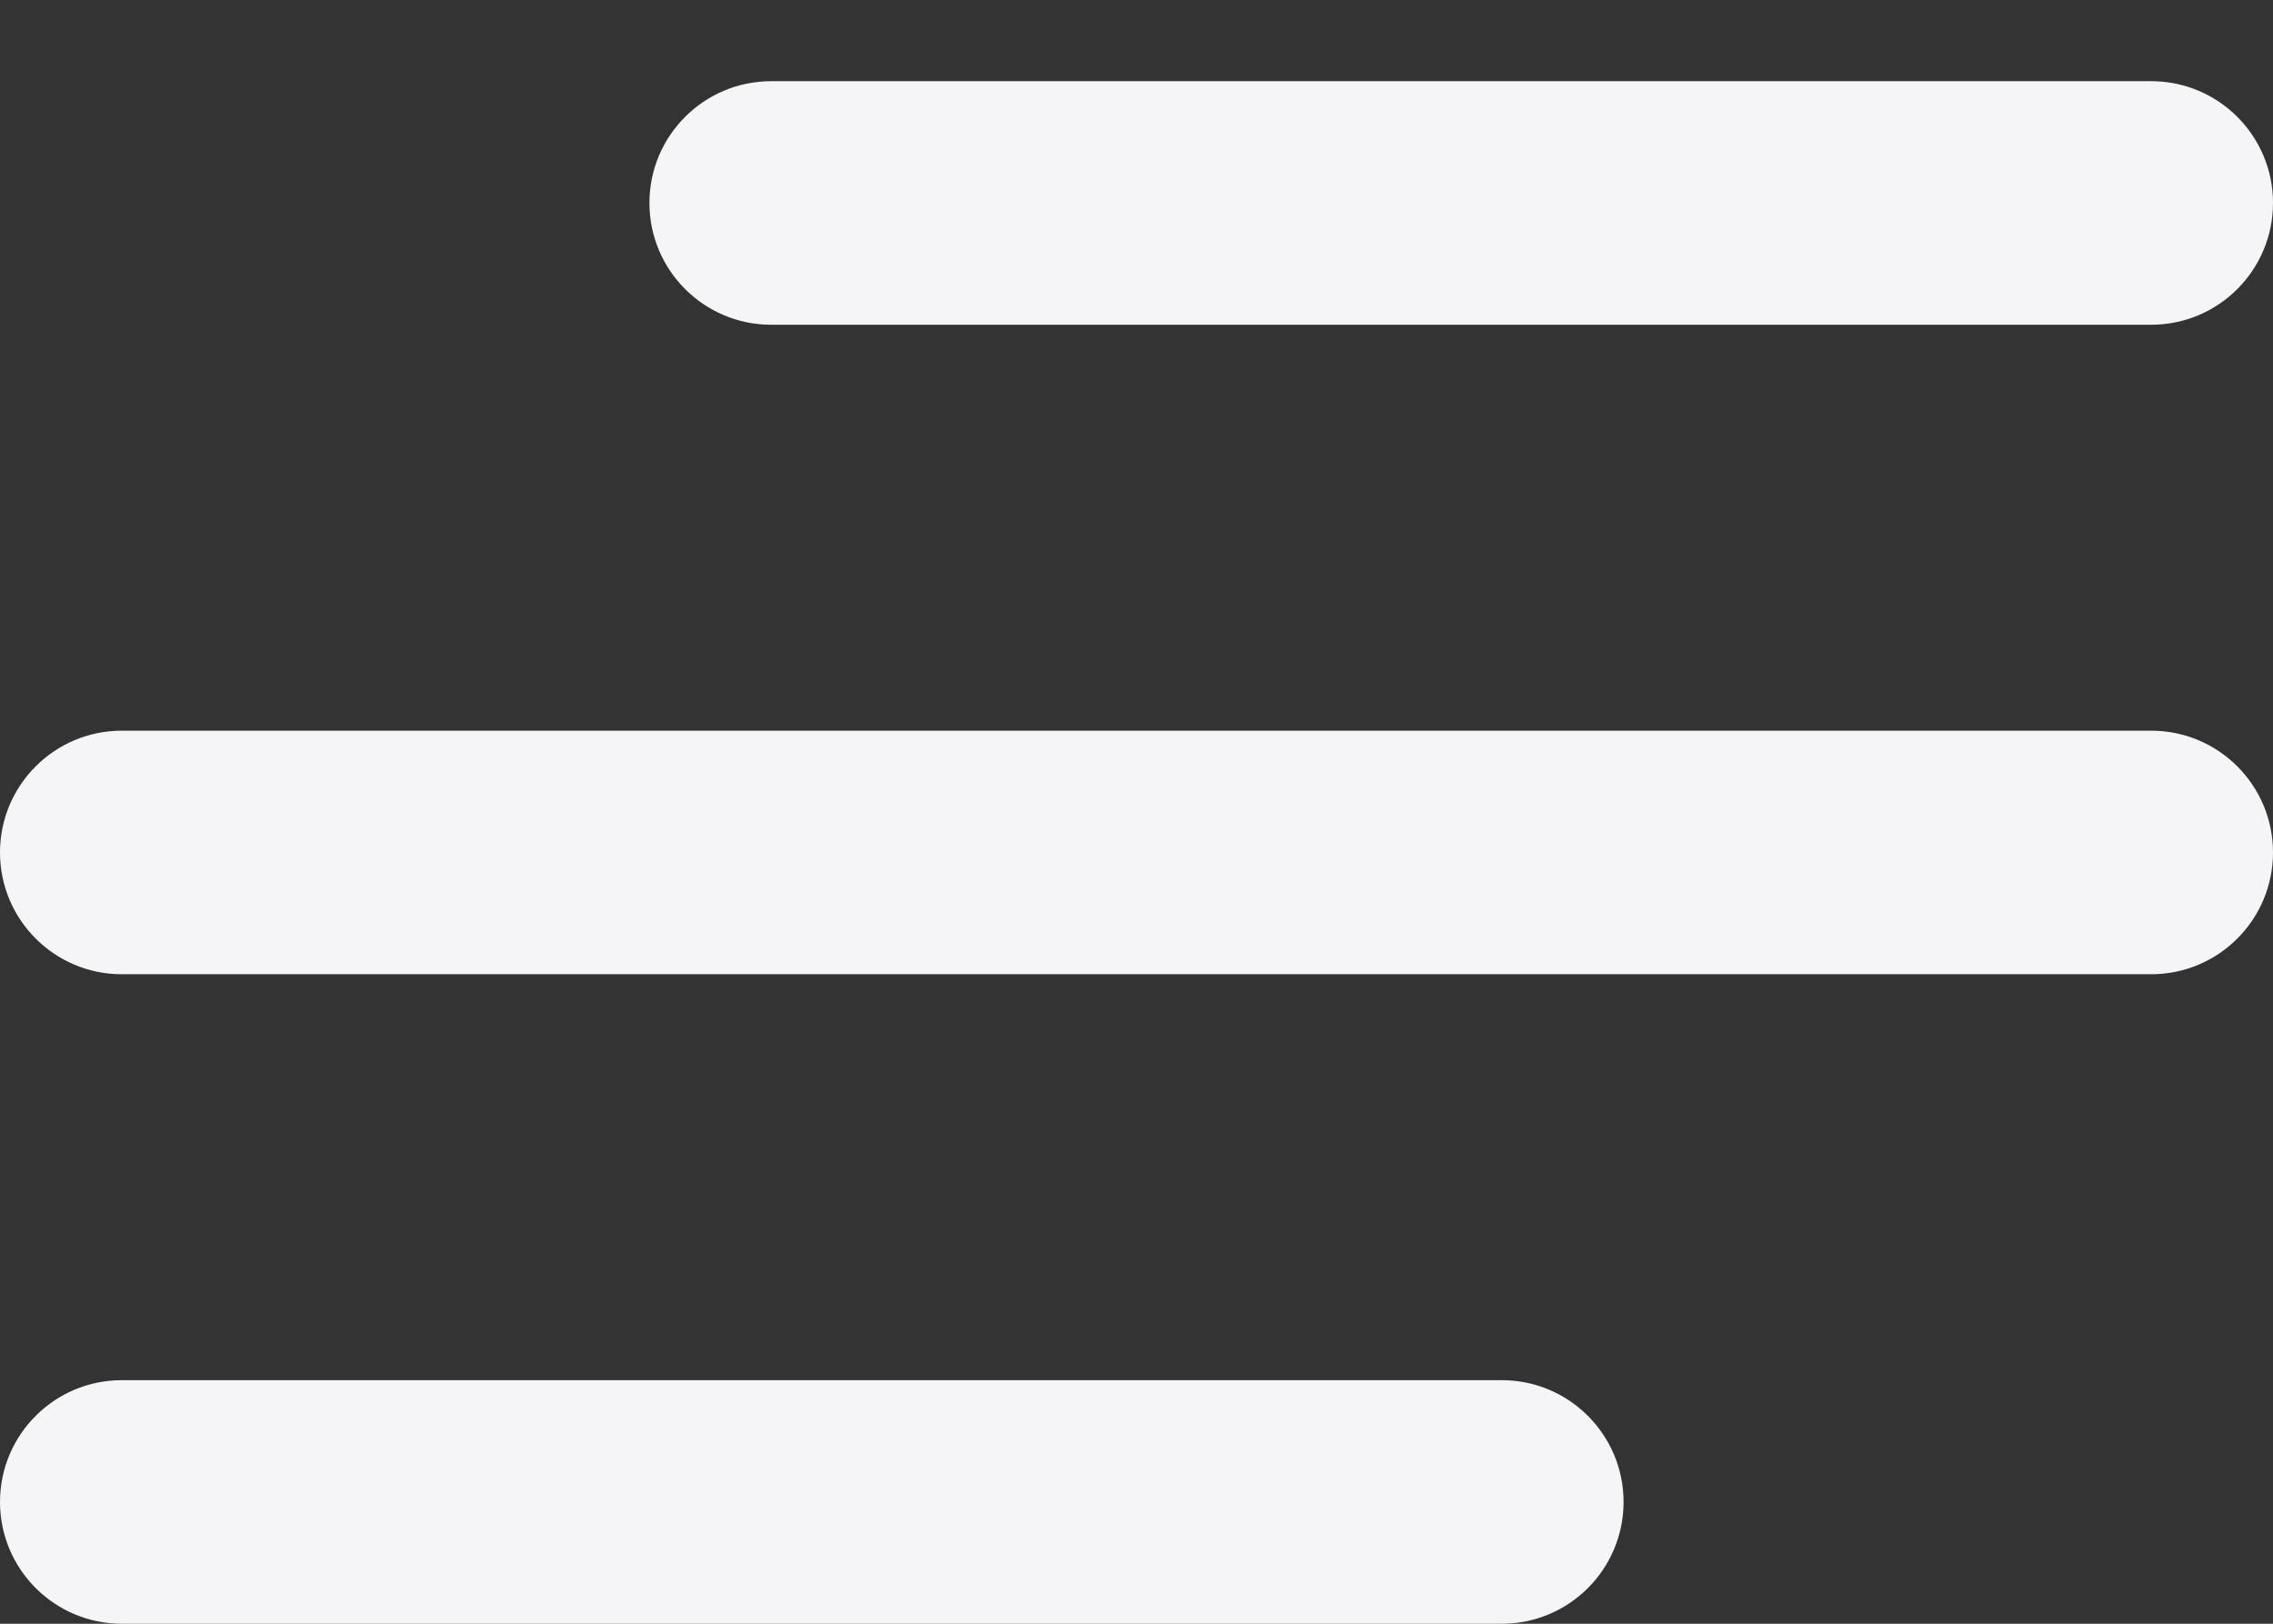 <svg width="14" height="10" viewBox="0 0 14 10" fill="none" xmlns="http://www.w3.org/2000/svg">
<rect x="0" y="0" width="14" height="10" fill="#333333" stroke="none"/>
<path fill-rule="evenodd" clip-rule="evenodd" d="M4 1.25C4 0.836 4.336 0.5 4.75 0.5H13.25C13.664 0.5 14 0.836 14 1.25C14 1.664 13.664 2 13.25 2H4.75C4.336 2 4 1.664 4 1.25Z" fill="#F5F5F7"/>
<path fill-rule="evenodd" clip-rule="evenodd" d="M0 9.25C0 8.836 0.336 8.5 0.75 8.5H9.25C9.664 8.5 10 8.836 10 9.25C10 9.664 9.664 10 9.25 10H0.75C0.336 10 0 9.664 0 9.25Z" fill="#F5F5F7"/>
<path fill-rule="evenodd" clip-rule="evenodd" d="M0 5.25C0 4.836 0.336 4.5 0.75 4.5H13.25C13.664 4.5 14 4.836 14 5.25C14 5.664 13.664 6 13.25 6H0.75C0.336 6 0 5.664 0 5.25Z" fill="#F5F5F7"/>
</svg>
